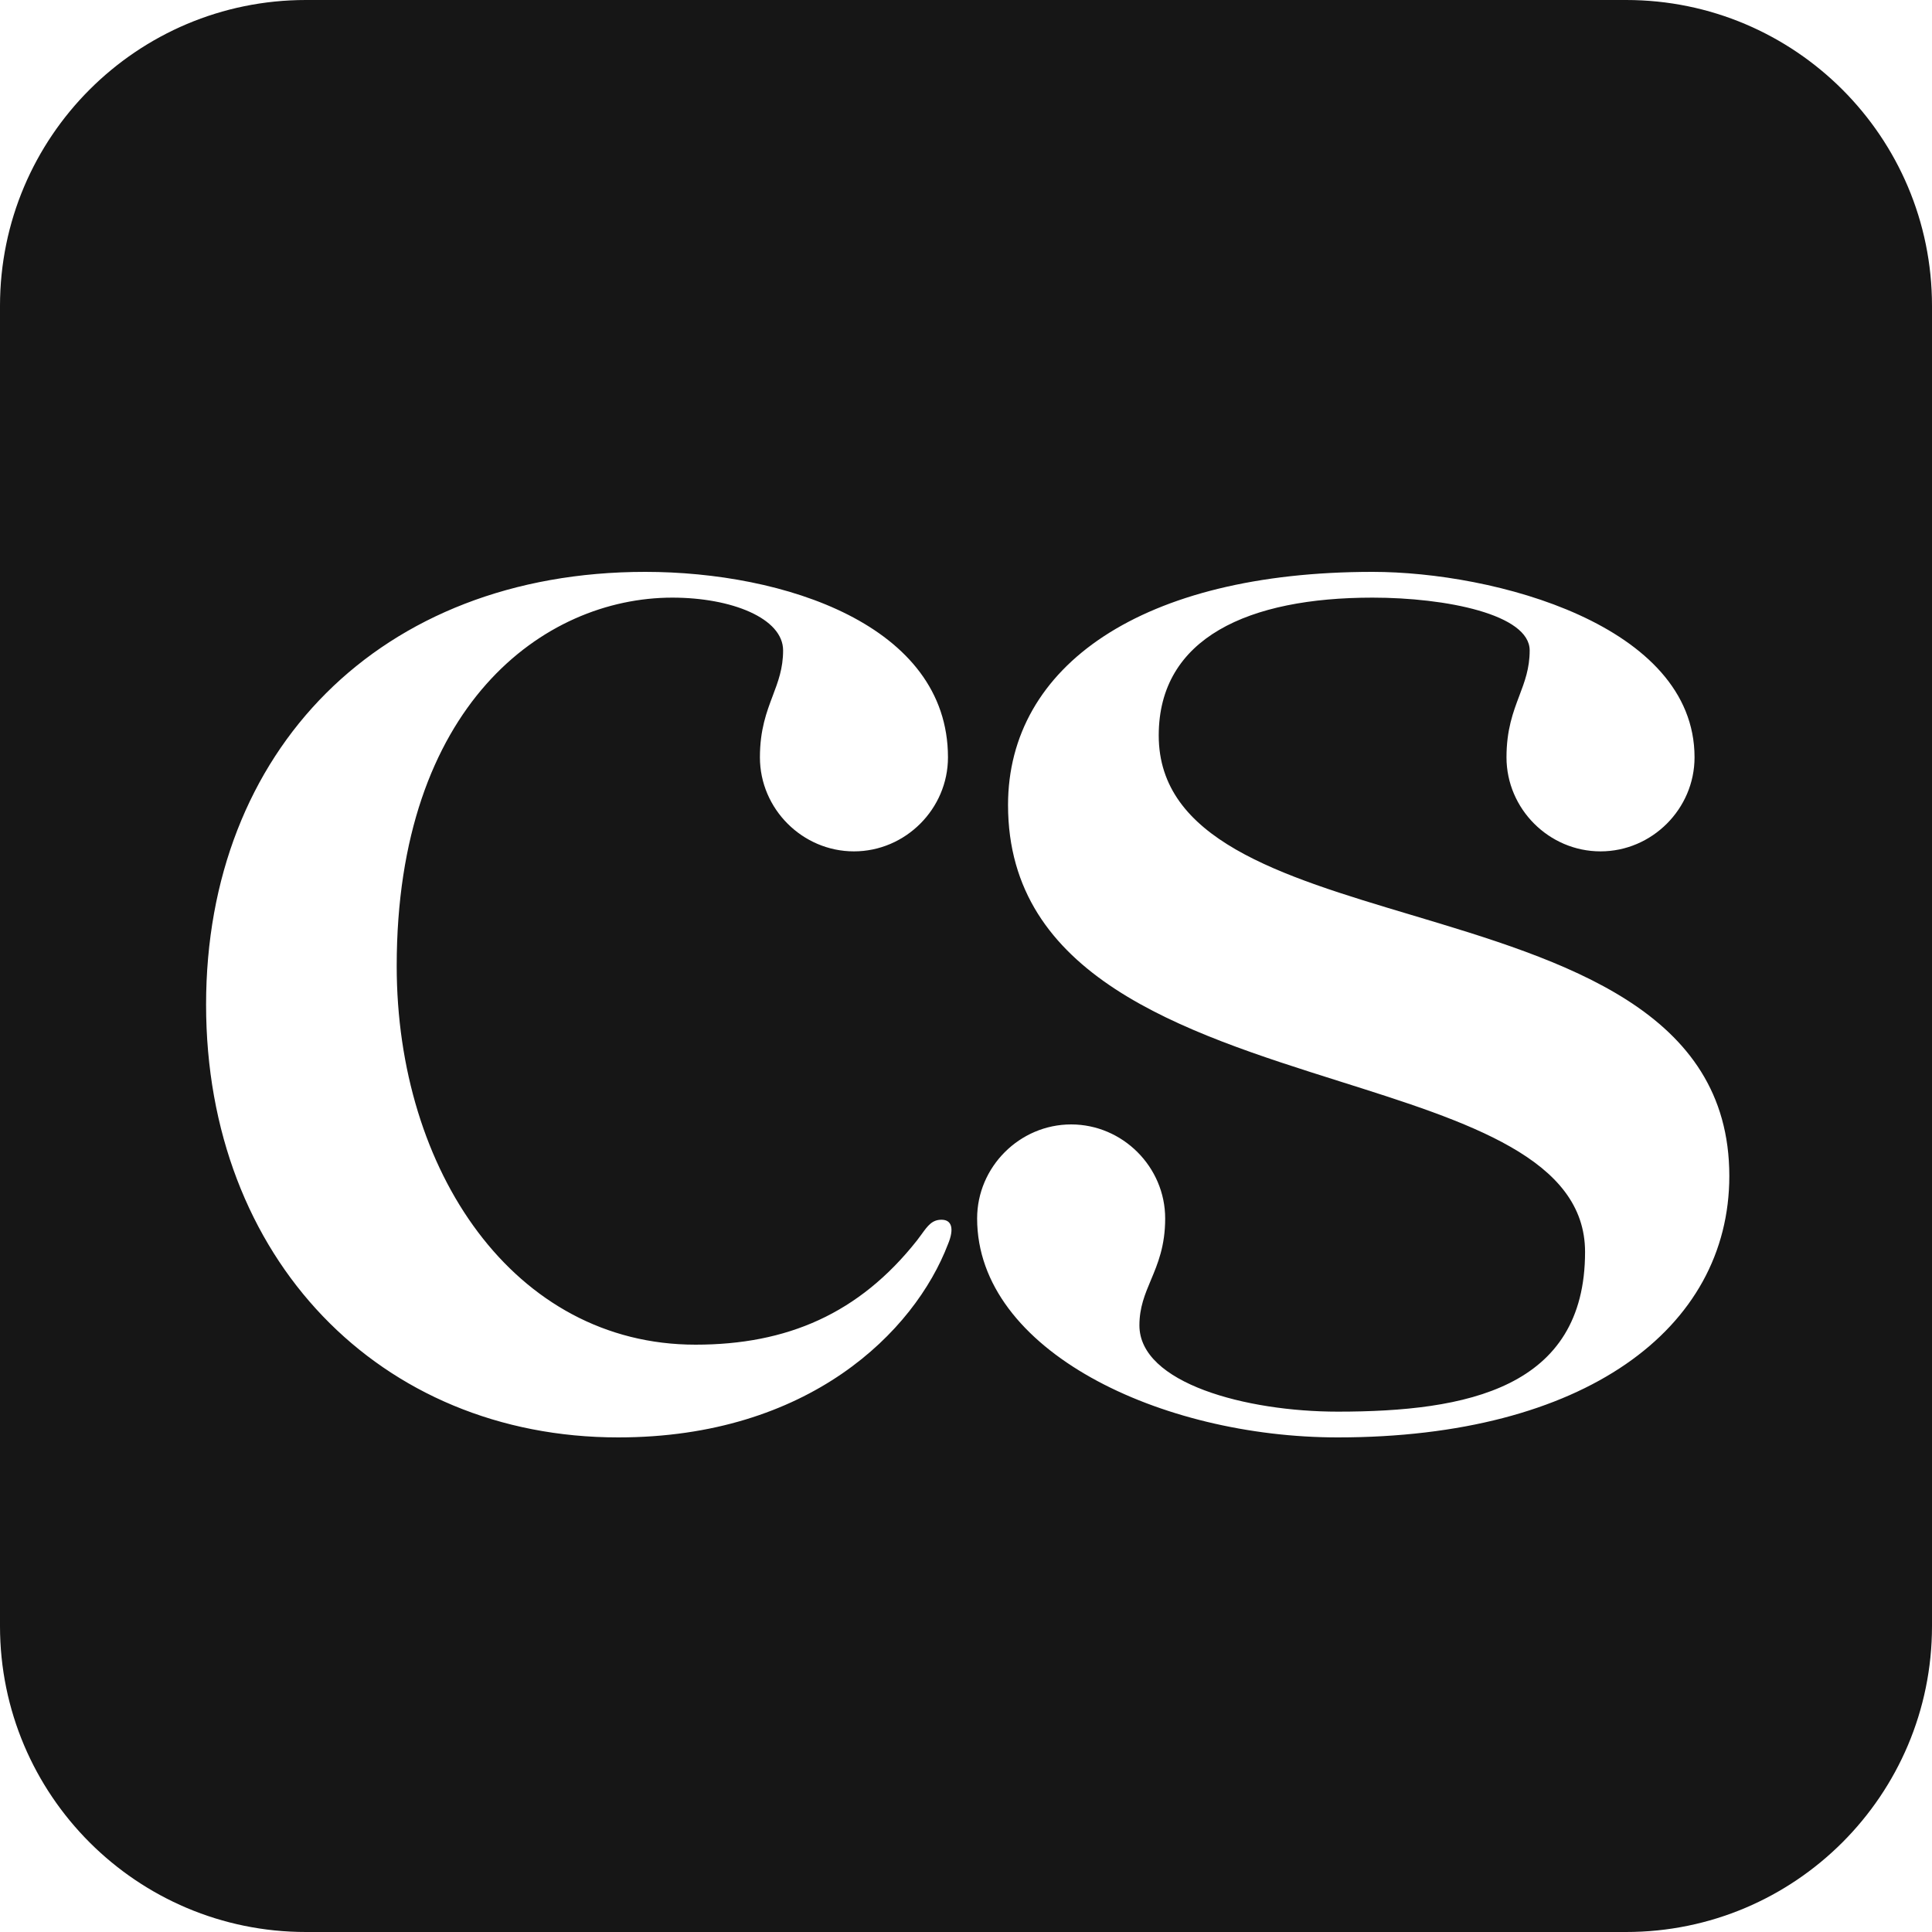 <svg width="120" height="120" viewBox="0 0 120 120" fill="none" xmlns="http://www.w3.org/2000/svg">
<path fill-rule="evenodd" clip-rule="evenodd" d="M19 0C8.507 0 0 8.507 0 19V101C0 111.493 8.507 120 19 120H101C111.493 120 120 111.493 120 101V19C120 8.507 111.493 0 101 0H19ZM48.64 40.4C48.64 38.4 45.44 37.12 41.76 37.12C33.76 37.12 24.64 43.84 24.64 60C24.64 72.72 31.92 83.52 43.2 83.52C48.88 83.52 53.36 81.6 56.96 77.04C57.065 76.905 57.158 76.776 57.246 76.655C57.627 76.13 57.895 75.76 58.48 75.76C59.12 75.76 59.28 76.32 58.88 77.28C56.8 82.72 50.24 89.28 38.4 89.28C23.6 89.28 12.8 78.16 12.8 62.4C12.8 46.64 23.6 35.52 40.08 35.52C48.64 35.52 58.88 38.8 58.88 47.04C58.88 50.24 56.24 52.88 53.04 52.88C49.84 52.88 47.2 50.24 47.2 47.04C47.2 45.325 47.614 44.231 47.997 43.215C48.33 42.335 48.64 41.514 48.64 40.4ZM83.25 67.177C73.483 64.094 62.611 60.663 62.611 50C62.611 41.36 70.931 35.52 85.251 35.52C92.771 35.52 105.251 38.8 105.251 47.04C105.251 50.24 102.611 52.88 99.411 52.88C96.211 52.88 93.571 50.24 93.571 47.04C93.571 45.325 93.984 44.231 94.368 43.215C94.701 42.335 95.011 41.514 95.011 40.4C95.011 38.16 89.811 37.12 85.251 37.12C77.571 37.12 71.971 39.6 71.971 45.68C71.971 52.136 79.506 54.39 87.628 56.819C97.119 59.658 107.411 62.737 107.411 73.04C107.411 82.56 98.371 89.28 83.091 89.28C72.131 89.28 60.691 83.92 60.691 75.68C60.691 72.48 63.331 69.84 66.531 69.84C69.731 69.84 72.371 72.48 72.371 75.68C72.371 77.395 71.911 78.489 71.485 79.505C71.115 80.385 70.771 81.206 70.771 82.32C70.771 85.92 77.411 87.68 83.091 87.68C91.091 87.68 98.451 86.24 98.451 77.76C98.451 71.974 91.218 69.691 83.25 67.177Z" fill="#161616"/>
</svg>
